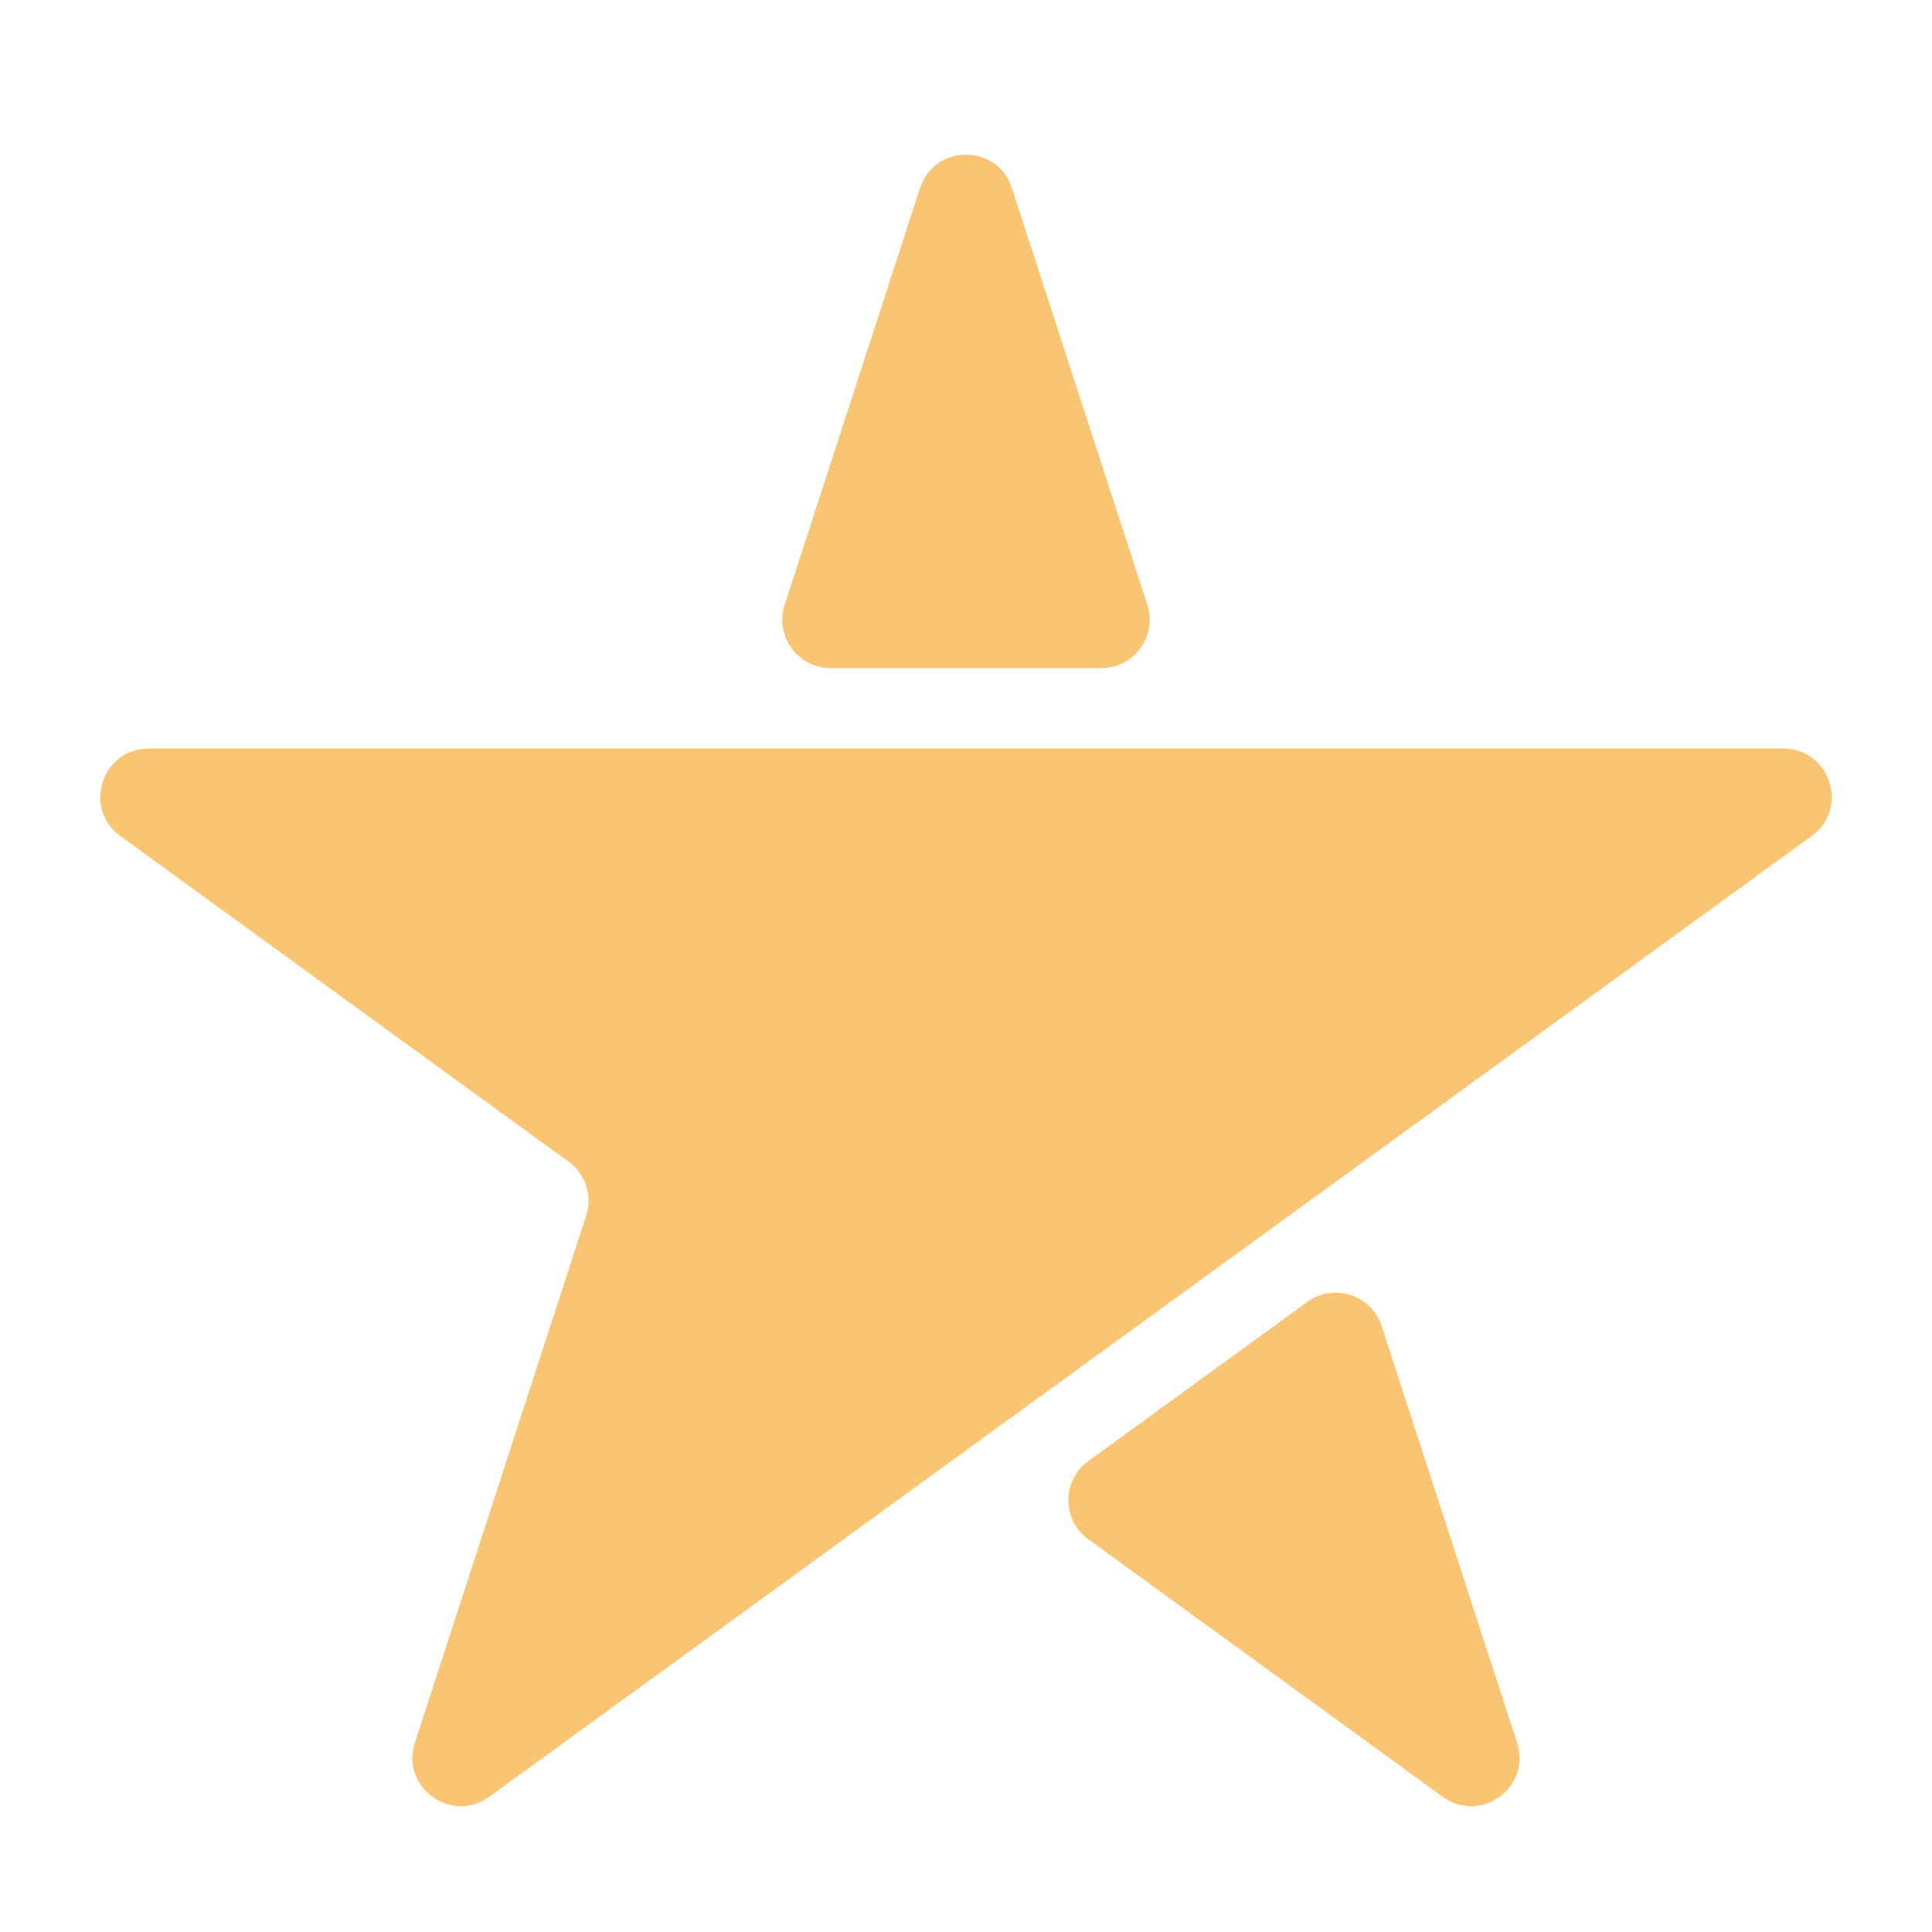 <svg width="20" height="20" viewBox="0 0 20 20" fill="none" xmlns="http://www.w3.org/2000/svg">
<path d="M9.524 1.947C9.674 1.486 10.326 1.486 10.475 1.947L11.877 6.261C11.982 6.584 11.741 6.916 11.402 6.916H8.598C8.258 6.916 8.018 6.584 8.123 6.261L9.524 1.947Z" fill="#F9C573"/>
<path d="M11.266 15.934C10.991 15.734 10.991 15.325 11.266 15.125L13.534 13.477C13.808 13.277 14.198 13.404 14.303 13.727L15.705 18.041C15.854 18.502 15.327 18.885 14.935 18.6L11.266 15.934Z" fill="#F9C573"/>
<path d="M18.755 8.654C19.147 8.369 18.945 7.749 18.461 7.749H1.539C1.054 7.749 0.853 8.369 1.245 8.654L5.886 12.026C6.062 12.153 6.135 12.379 6.068 12.585L4.295 18.041C4.146 18.502 4.673 18.885 5.065 18.6L18.755 8.654Z" fill="#F9C573"/>
</svg>
